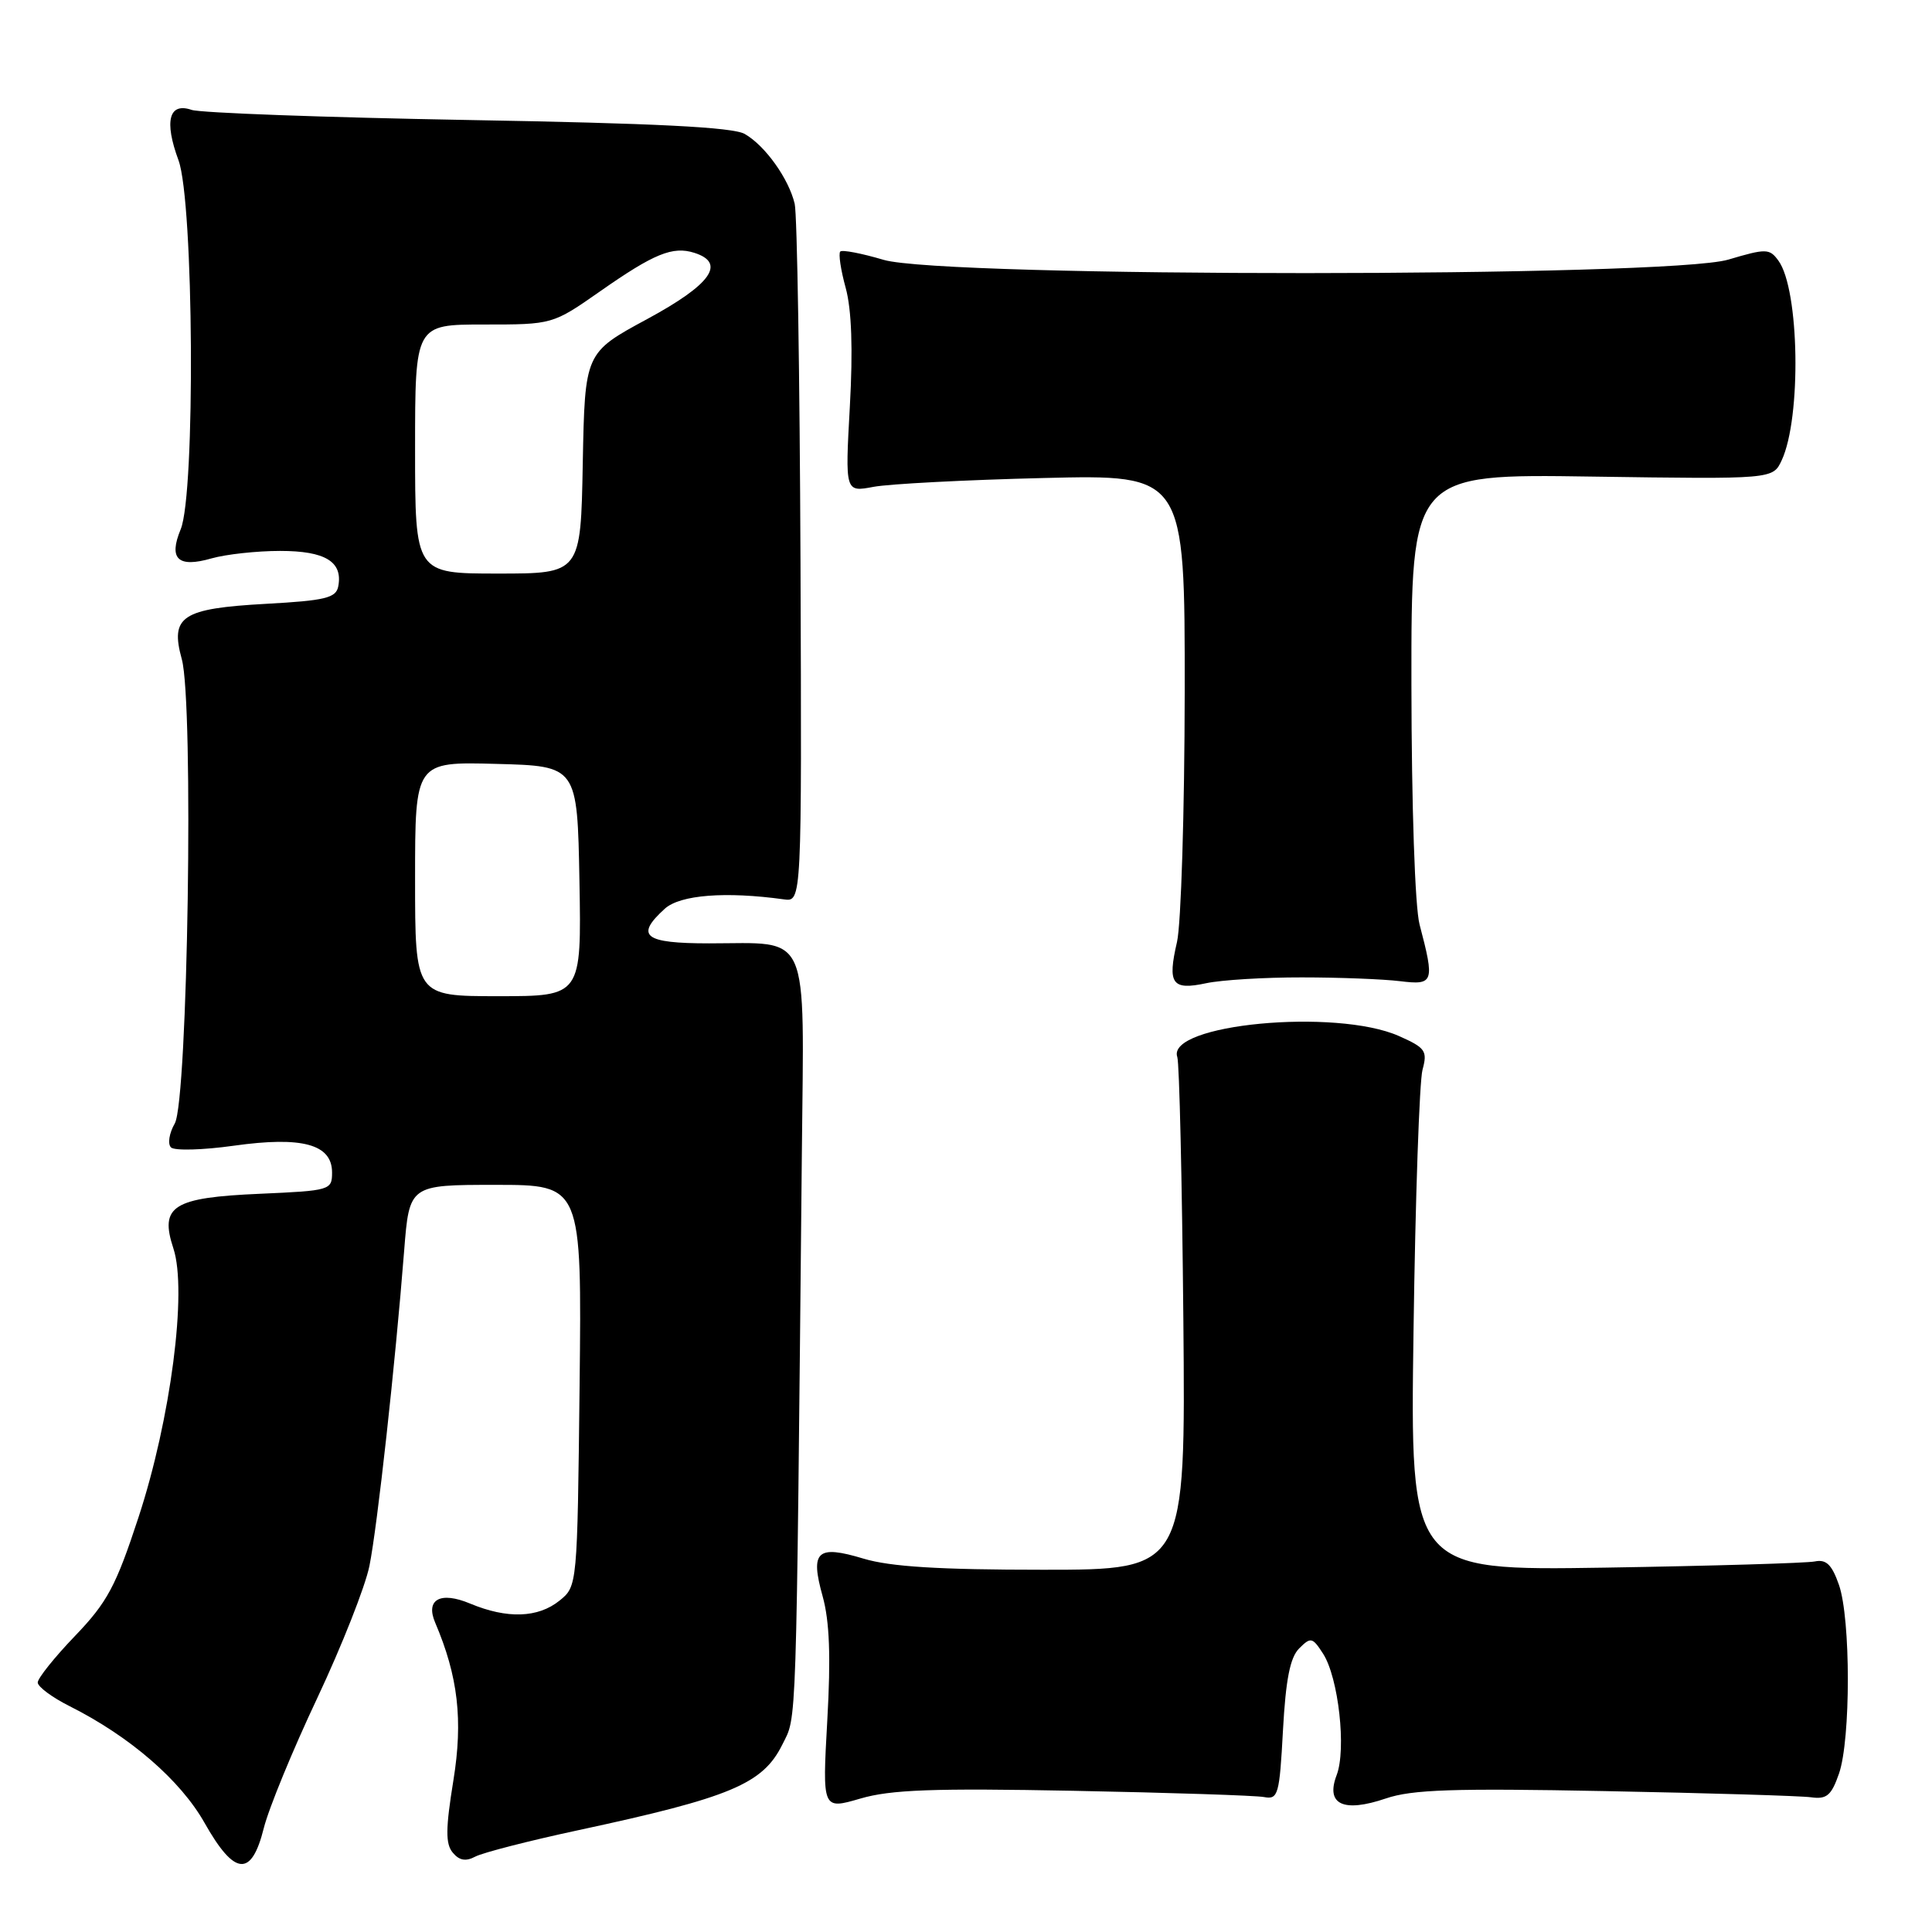 <?xml version="1.0" encoding="UTF-8" standalone="no"?>
<!DOCTYPE svg PUBLIC "-//W3C//DTD SVG 1.1//EN" "http://www.w3.org/Graphics/SVG/1.1/DTD/svg11.dtd" >
<svg xmlns="http://www.w3.org/2000/svg" xmlns:xlink="http://www.w3.org/1999/xlink" version="1.1" viewBox="0 0 256 256">
 <g >
 <path fill="currentColor"
d=" M 34.95 242.25 C 35.60 239.64 38.79 231.88 42.04 225.00 C 45.28 218.12 48.39 210.25 48.95 207.50 C 50.00 202.29 52.37 180.81 53.55 165.75 C 54.24 157.00 54.24 157.00 65.66 157.00 C 77.09 157.00 77.09 157.00 76.80 183.59 C 76.50 210.16 76.50 210.18 74.14 212.09 C 71.29 214.39 67.20 214.53 62.29 212.48 C 58.35 210.83 56.35 211.93 57.66 215.00 C 60.70 222.12 61.37 227.93 60.08 235.89 C 59.04 242.30 59.02 244.32 59.99 245.48 C 60.86 246.53 61.72 246.68 62.98 246.01 C 63.96 245.49 70.10 243.91 76.63 242.51 C 96.83 238.17 101.08 236.38 103.66 231.17 C 105.60 227.25 105.48 231.00 106.25 152.80 C 106.54 122.82 107.50 125.00 93.95 125.00 C 85.34 125.00 84.10 124.03 88.10 120.40 C 90.14 118.57 96.14 118.10 103.87 119.17 C 106.24 119.50 106.24 119.50 106.07 74.50 C 105.97 49.75 105.63 28.38 105.30 27.00 C 104.51 23.67 101.38 19.29 98.68 17.75 C 97.12 16.85 86.76 16.33 62.00 15.90 C 43.02 15.56 26.55 14.96 25.39 14.56 C 22.39 13.53 21.73 16.04 23.65 21.23 C 25.68 26.72 25.91 65.39 23.94 70.14 C 22.31 74.07 23.58 75.27 28.03 73.99 C 29.93 73.45 34.02 73.00 37.12 73.00 C 43.10 73.00 45.45 74.43 44.82 77.70 C 44.53 79.23 43.10 79.58 35.26 80.01 C 24.08 80.63 22.52 81.66 24.09 87.35 C 25.69 93.16 24.89 145.81 23.16 148.86 C 22.42 150.15 22.19 151.58 22.66 152.04 C 23.12 152.49 26.88 152.39 31.00 151.81 C 40.06 150.54 44.00 151.62 44.00 155.36 C 44.00 157.70 43.75 157.77 34.49 158.18 C 22.89 158.68 21.12 159.80 22.98 165.44 C 24.83 171.05 22.62 188.07 18.35 201.06 C 15.36 210.18 14.22 212.31 9.94 216.77 C 7.22 219.60 5.00 222.38 5.00 222.94 C 5.00 223.50 6.91 224.92 9.25 226.09 C 17.21 230.09 23.92 235.89 27.11 241.55 C 31.08 248.58 33.32 248.78 34.95 242.25 Z  M 142.27 237.29 C 155.05 237.54 166.40 237.91 167.50 238.12 C 169.36 238.47 169.54 237.83 170.00 229.28 C 170.37 222.55 170.94 219.62 172.15 218.42 C 173.68 216.89 173.91 216.94 175.32 219.13 C 177.36 222.31 178.42 231.81 177.11 235.22 C 175.63 239.10 177.99 240.22 183.62 238.31 C 187.09 237.12 192.62 236.94 212.70 237.33 C 226.34 237.59 238.62 237.96 239.98 238.15 C 242.05 238.44 242.67 237.91 243.68 235.00 C 245.24 230.47 245.24 214.51 243.67 210.00 C 242.73 207.32 241.99 206.59 240.47 206.90 C 239.39 207.12 226.88 207.49 212.68 207.72 C 186.85 208.12 186.85 208.12 187.30 176.31 C 187.54 158.82 188.08 143.26 188.49 141.75 C 189.17 139.25 188.88 138.84 185.37 137.28 C 177.00 133.57 154.48 135.71 156.00 140.07 C 156.27 140.86 156.63 156.46 156.80 174.75 C 157.10 208.00 157.10 208.00 138.21 208.00 C 124.46 208.00 117.99 207.60 114.43 206.53 C 108.26 204.67 107.33 205.52 109.00 211.50 C 109.92 214.80 110.10 219.50 109.62 227.96 C 108.96 239.79 108.96 239.79 114.00 238.32 C 118.02 237.14 123.69 236.93 142.27 237.29 Z  M 172.50 129.51 C 177.45 129.51 183.30 129.74 185.50 130.01 C 189.99 130.56 190.12 130.18 188.10 122.50 C 187.49 120.17 187.04 106.86 187.02 90.65 C 187.00 62.79 187.00 62.79 210.95 63.15 C 234.91 63.50 234.91 63.50 236.08 61.00 C 238.71 55.38 238.44 38.35 235.65 34.54 C 234.47 32.92 234.03 32.91 229.01 34.40 C 221.04 36.77 125.04 36.79 117.08 34.43 C 114.18 33.57 111.59 33.07 111.34 33.33 C 111.08 33.59 111.40 35.76 112.06 38.15 C 112.85 41.05 113.03 46.29 112.61 53.86 C 111.98 65.22 111.98 65.22 115.74 64.51 C 117.81 64.12 127.94 63.59 138.25 63.34 C 157.00 62.88 157.00 62.88 156.98 91.69 C 156.96 107.54 156.50 122.44 155.96 124.81 C 154.67 130.38 155.29 131.25 159.83 130.28 C 161.85 129.85 167.55 129.50 172.50 129.51 Z  M 55.00 116.47 C 55.00 100.93 55.00 100.93 65.75 101.22 C 76.50 101.50 76.50 101.50 76.78 116.75 C 77.05 132.00 77.05 132.00 66.03 132.00 C 55.00 132.00 55.00 132.00 55.00 116.47 Z  M 55.00 59.50 C 55.00 43.00 55.00 43.00 64.11 43.00 C 73.22 43.00 73.22 43.00 79.52 38.60 C 86.66 33.60 89.14 32.59 92.00 33.50 C 96.25 34.85 94.22 37.70 85.75 42.28 C 77.50 46.74 77.50 46.74 77.22 61.37 C 76.95 76.00 76.95 76.00 65.97 76.00 C 55.00 76.00 55.00 76.00 55.00 59.50 Z "/>
</g>
</svg>